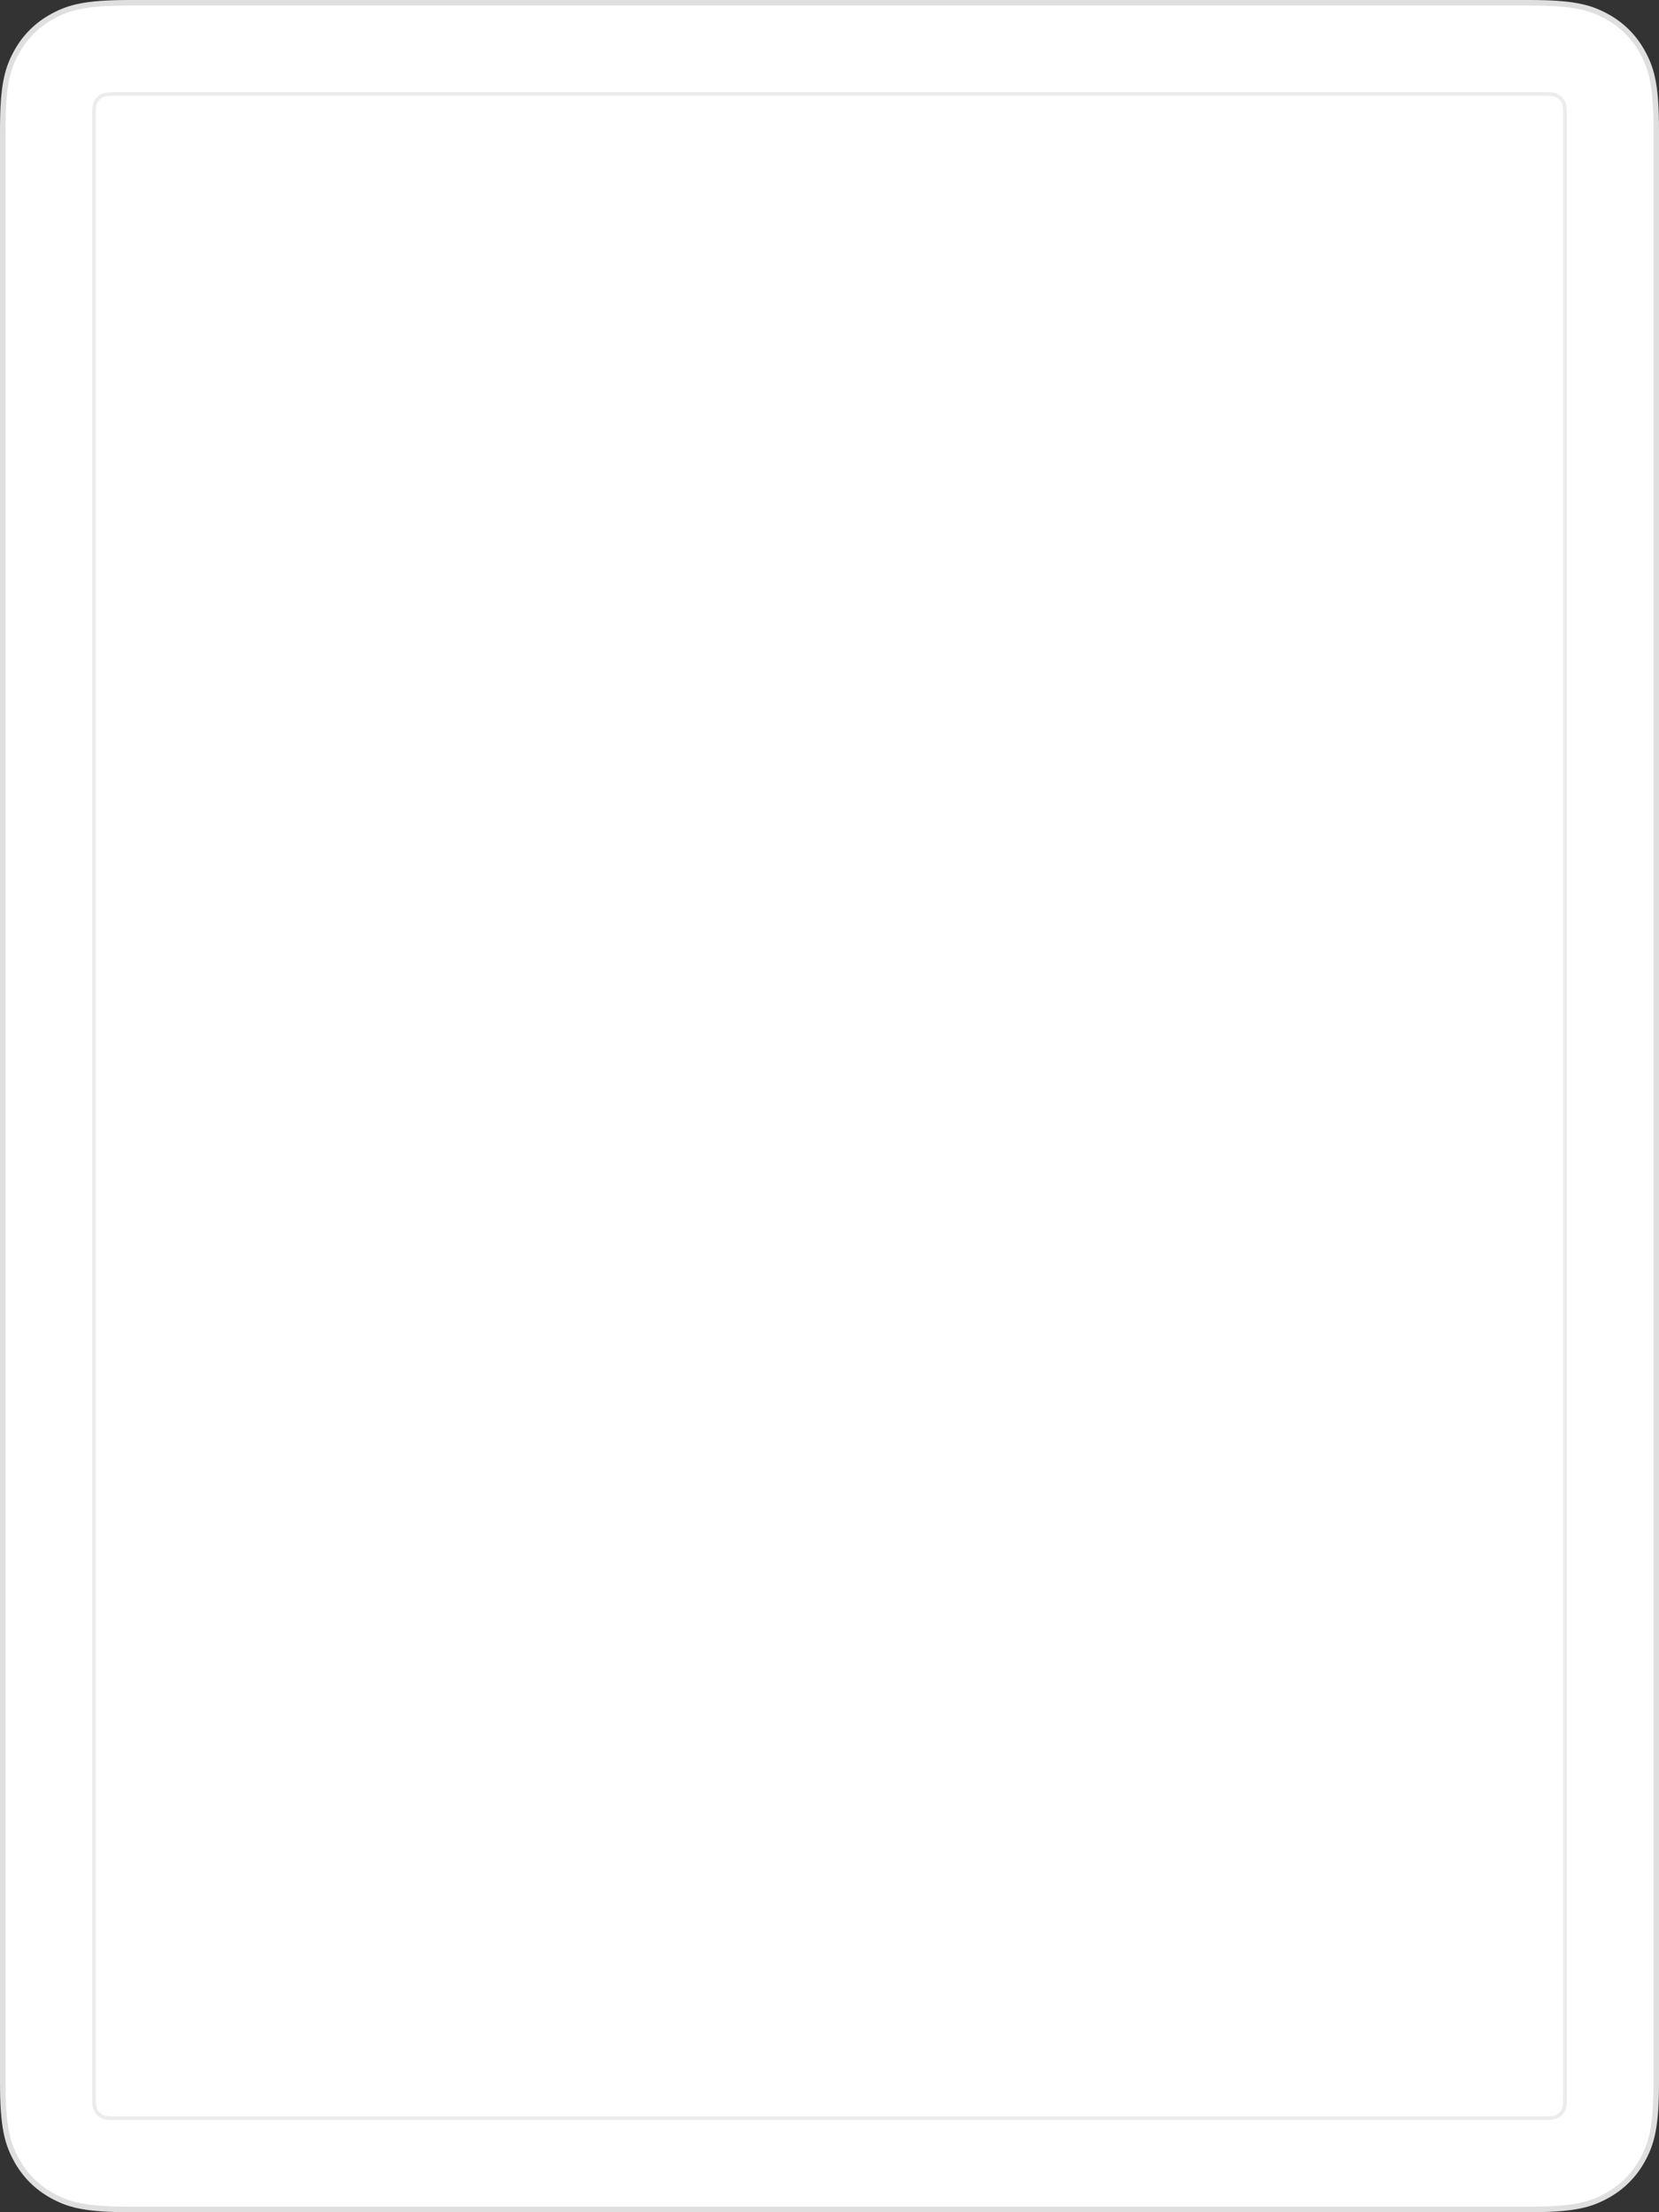 <?xml version="1.0" encoding="UTF-8"?>
<svg width="900px" height="1200px" viewBox="0 0 900 1200" version="1.1" xmlns="http://www.w3.org/2000/svg" xmlns:xlink="http://www.w3.org/1999/xlink">
    <rect x="0" y="0" width="900" height="1200" fill="#333333" stroke="none"/>
    <title>tablet-vertical</title>
    <g id="tablet-vertical" stroke="none" stroke-width="1" fill="none" fill-rule="evenodd">
        <path d="M830.211,1.501 C852.571,1.547 861.517,3.761 869.832,7.979 L870.362,8.251 C870.451,8.297 870.539,8.343 870.627,8.389 L871.156,8.669 C879.854,13.32 886.68,20.146 891.331,28.844 L891.331,28.844 L891.611,29.373 C891.657,29.461 891.703,29.549 891.749,29.638 L892.021,30.168 C896.284,38.572 898.5,47.619 898.5,70.507 L898.5,70.507 L898.5,1129.493 C898.5,1152.381 896.284,1161.428 892.021,1169.832 L891.749,1170.362 C891.703,1170.451 891.657,1170.539 891.611,1170.627 L891.331,1171.156 C886.68,1179.854 879.854,1186.68 871.156,1191.331 L871.156,1191.331 L870.627,1191.611 C870.539,1191.657 870.451,1191.703 870.362,1191.749 L869.832,1192.021 C861.428,1196.284 852.381,1198.5 829.493,1198.5 L829.493,1198.5 L70.507,1198.5 C47.619,1198.5 38.572,1196.284 30.168,1192.021 L29.638,1191.749 C29.549,1191.703 29.461,1191.657 29.373,1191.611 L28.844,1191.331 C20.146,1186.68 13.32,1179.854 8.669,1171.156 C4.004,1162.433 1.55,1153.764 1.501,1130.224 L1.501,1130.224 L1.501,69.789 C1.547,47.429 3.761,38.483 7.979,30.168 L8.251,29.638 C8.297,29.549 8.343,29.461 8.389,29.373 L8.669,28.844 C13.32,20.146 20.146,13.32 28.844,8.669 C37.567,4.004 46.236,1.55 69.776,1.501 L69.776,1.501 Z" id="bezel" stroke="#DFDFDF" stroke-width="3" fill="#FFFFFF" fill-rule="nonzero"></path>
        <path d="M61.256,51 L838.744,51 C842.311,51 843.604,51.371 844.907,52.069 C846.211,52.766 847.234,53.789 847.931,55.093 C848.629,56.396 849,57.689 849,61.256 L849,1138.744 C849,1142.311 848.629,1143.604 847.931,1144.907 C847.234,1146.211 846.211,1147.234 844.907,1147.931 C843.604,1148.629 842.311,1149 838.744,1149 L61.256,1149 C57.689,1149 56.396,1148.629 55.093,1147.931 C53.789,1147.234 52.766,1146.211 52.069,1144.907 C51.371,1143.604 51,1142.311 51,1138.744 L51,61.256 C51,57.689 51.371,56.396 52.069,55.093 C52.766,53.789 53.789,52.766 55.093,52.069 C56.396,51.371 57.689,51 61.256,51 Z" id="screen" stroke="#DFDFDF" stroke-width="2" fill="#FFFFFF" fill-rule="nonzero" opacity="0.6"></path>
    </g>
</svg>